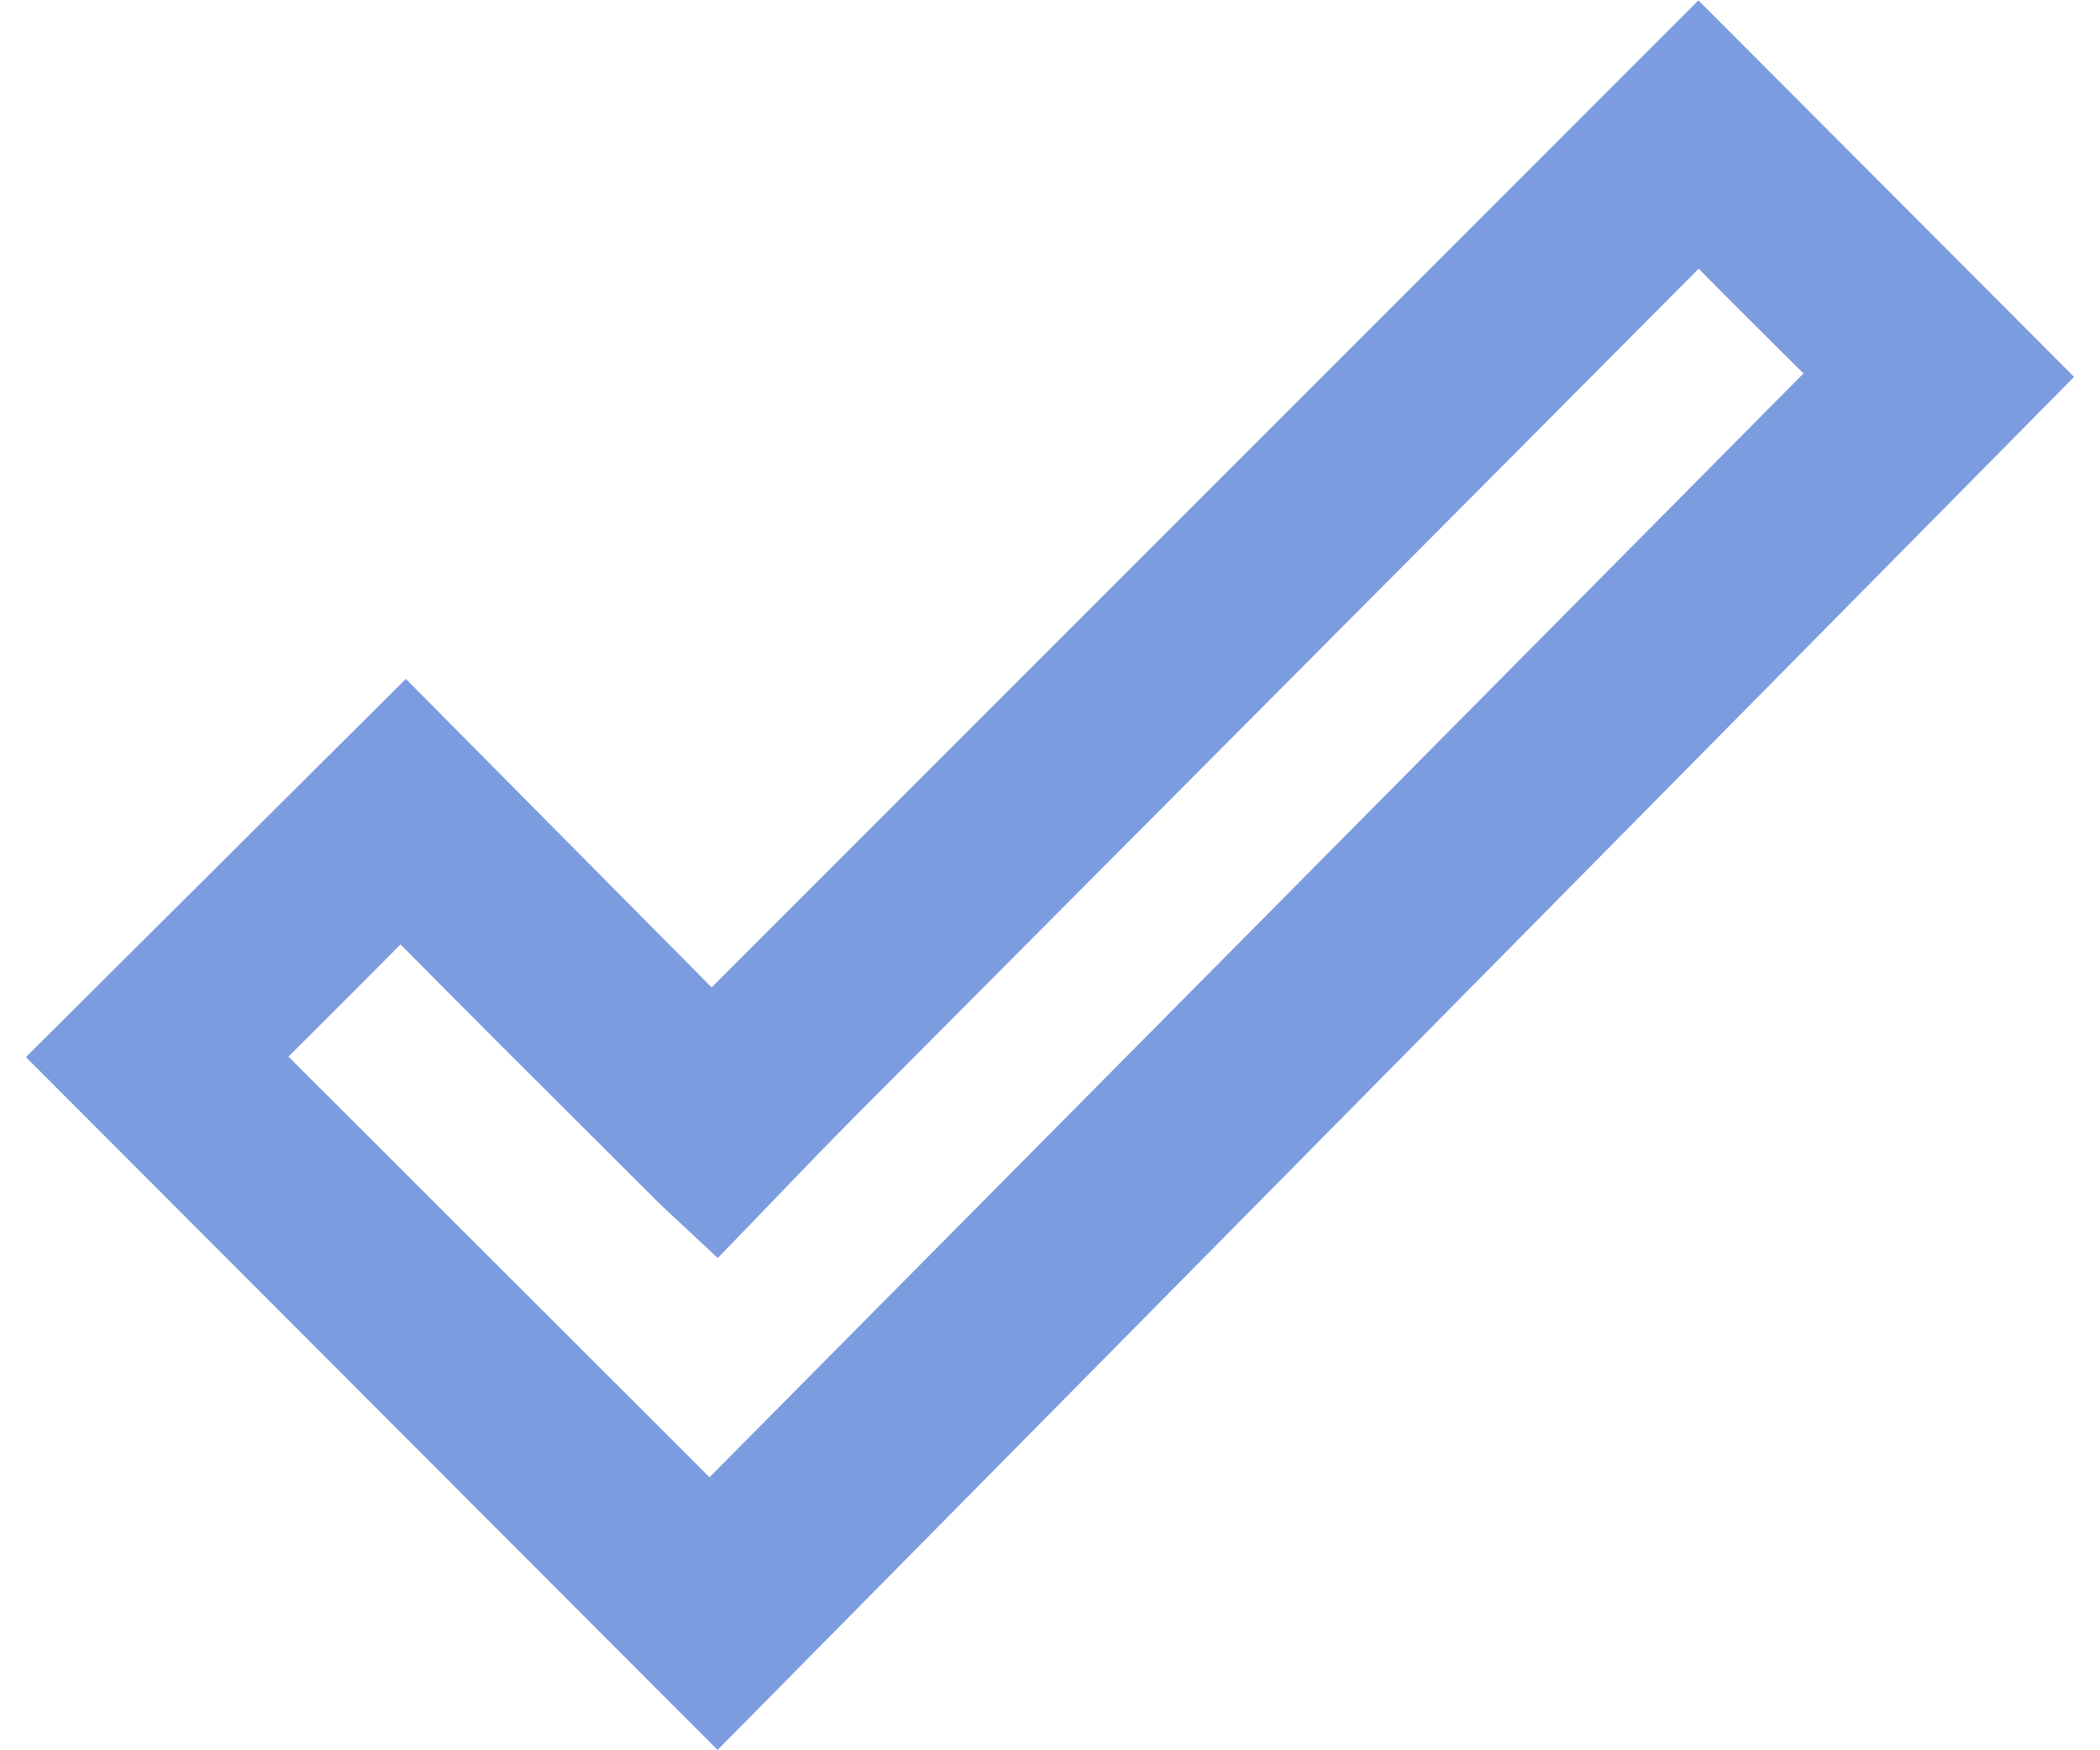 <svg 
 xmlns="http://www.w3.org/2000/svg"
 xmlns:xlink="http://www.w3.org/1999/xlink"
 width="30px" height="25px">
<path fill-rule="evenodd"  fill="rgb(124, 156, 224)"
 d="M24.263,0.005 L10.166,14.103 L5.798,9.697 L0.370,15.099 L10.251,24.995 L29.630,5.383 L24.263,0.005 ZM10.732,17.474 C10.888,17.313 11.044,17.151 11.198,16.990 C11.520,16.656 11.853,16.309 12.183,15.978 C13.635,14.519 15.088,13.060 16.541,11.601 C19.074,9.057 21.690,6.430 24.267,3.838 C24.644,4.222 25.028,4.603 25.401,4.974 C25.522,5.094 25.643,5.213 25.764,5.334 L10.136,21.100 L4.121,15.092 C4.249,14.965 4.376,14.838 4.503,14.711 C4.903,14.312 5.315,13.902 5.721,13.489 C6.661,14.439 7.618,15.393 8.546,16.318 C8.830,16.601 9.115,16.885 9.399,17.169 C9.468,17.237 9.536,17.300 9.616,17.374 C9.655,17.410 9.700,17.451 9.750,17.498 L10.253,17.969 L10.732,17.474 Z"/>
</svg>